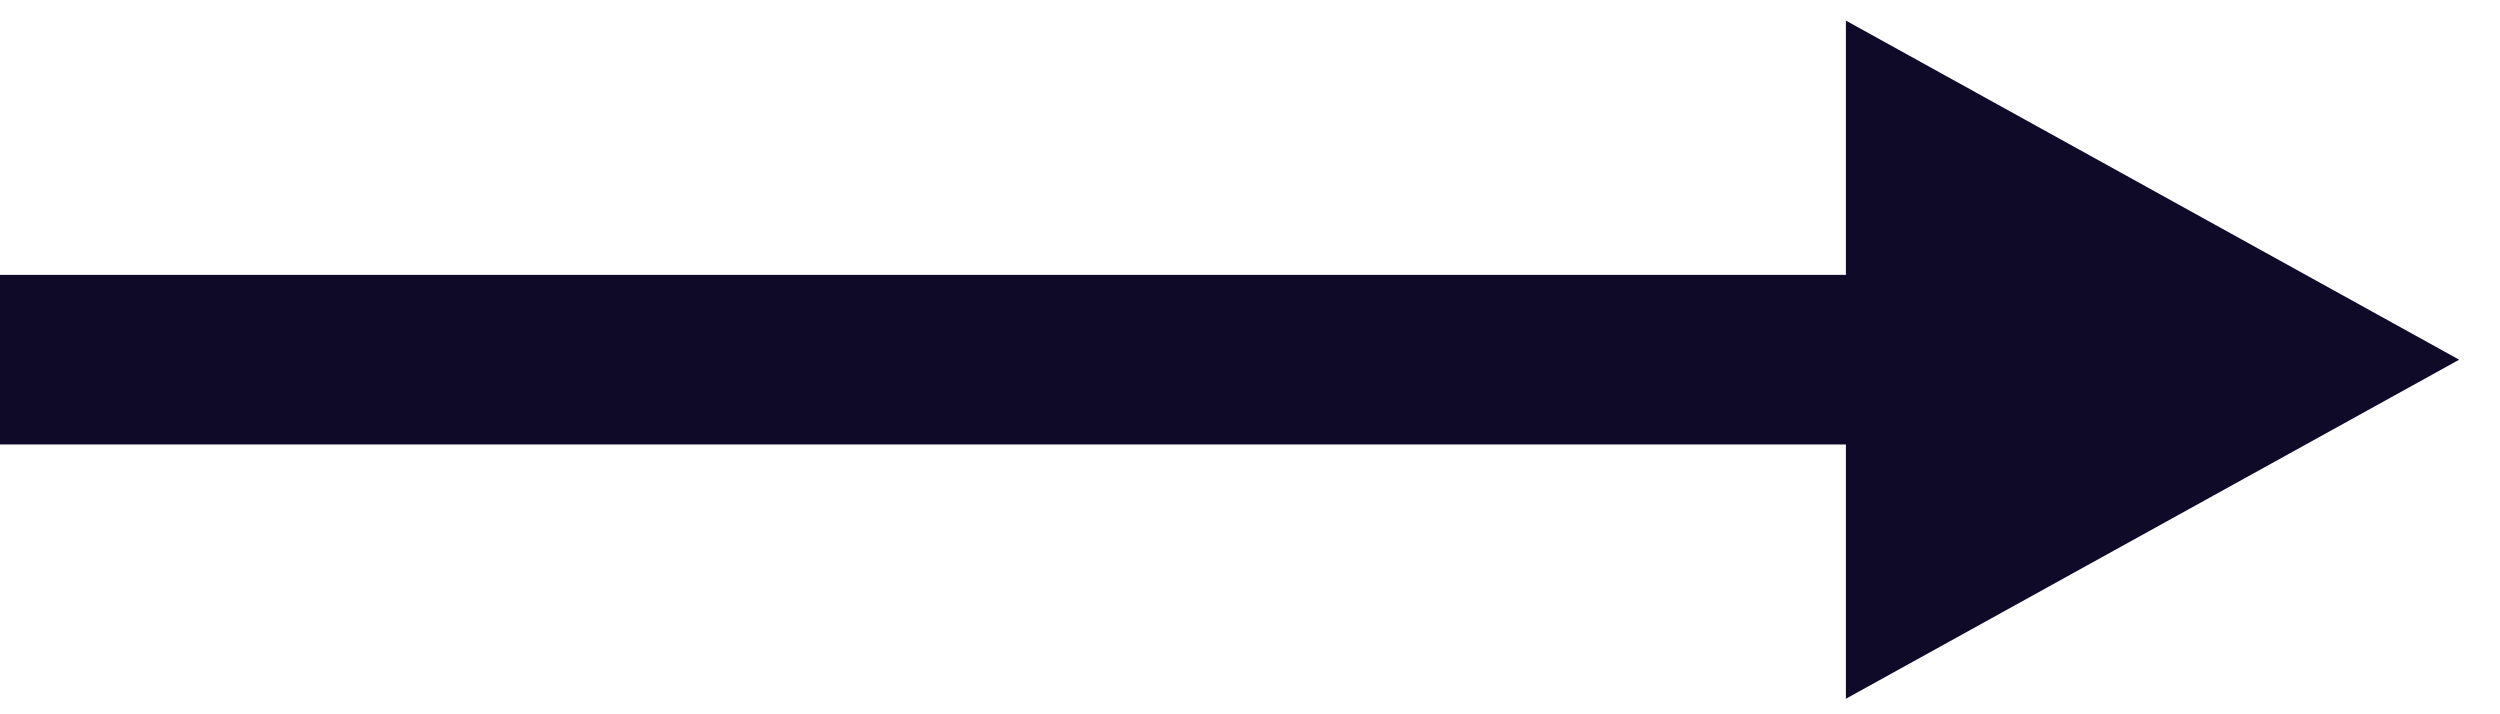 <svg width="42" height="12" viewBox="0 0 42 12" fill="none" xmlns="http://www.w3.org/2000/svg">
<path d="M31.011 4.618L-1.03493e-07 4.618L-1.72489e-07 7.467L31.011 7.467L31.011 11.739L41.314 6.043L31.011 0.346L31.011 4.618Z" fill="#100A29"/>
</svg>

